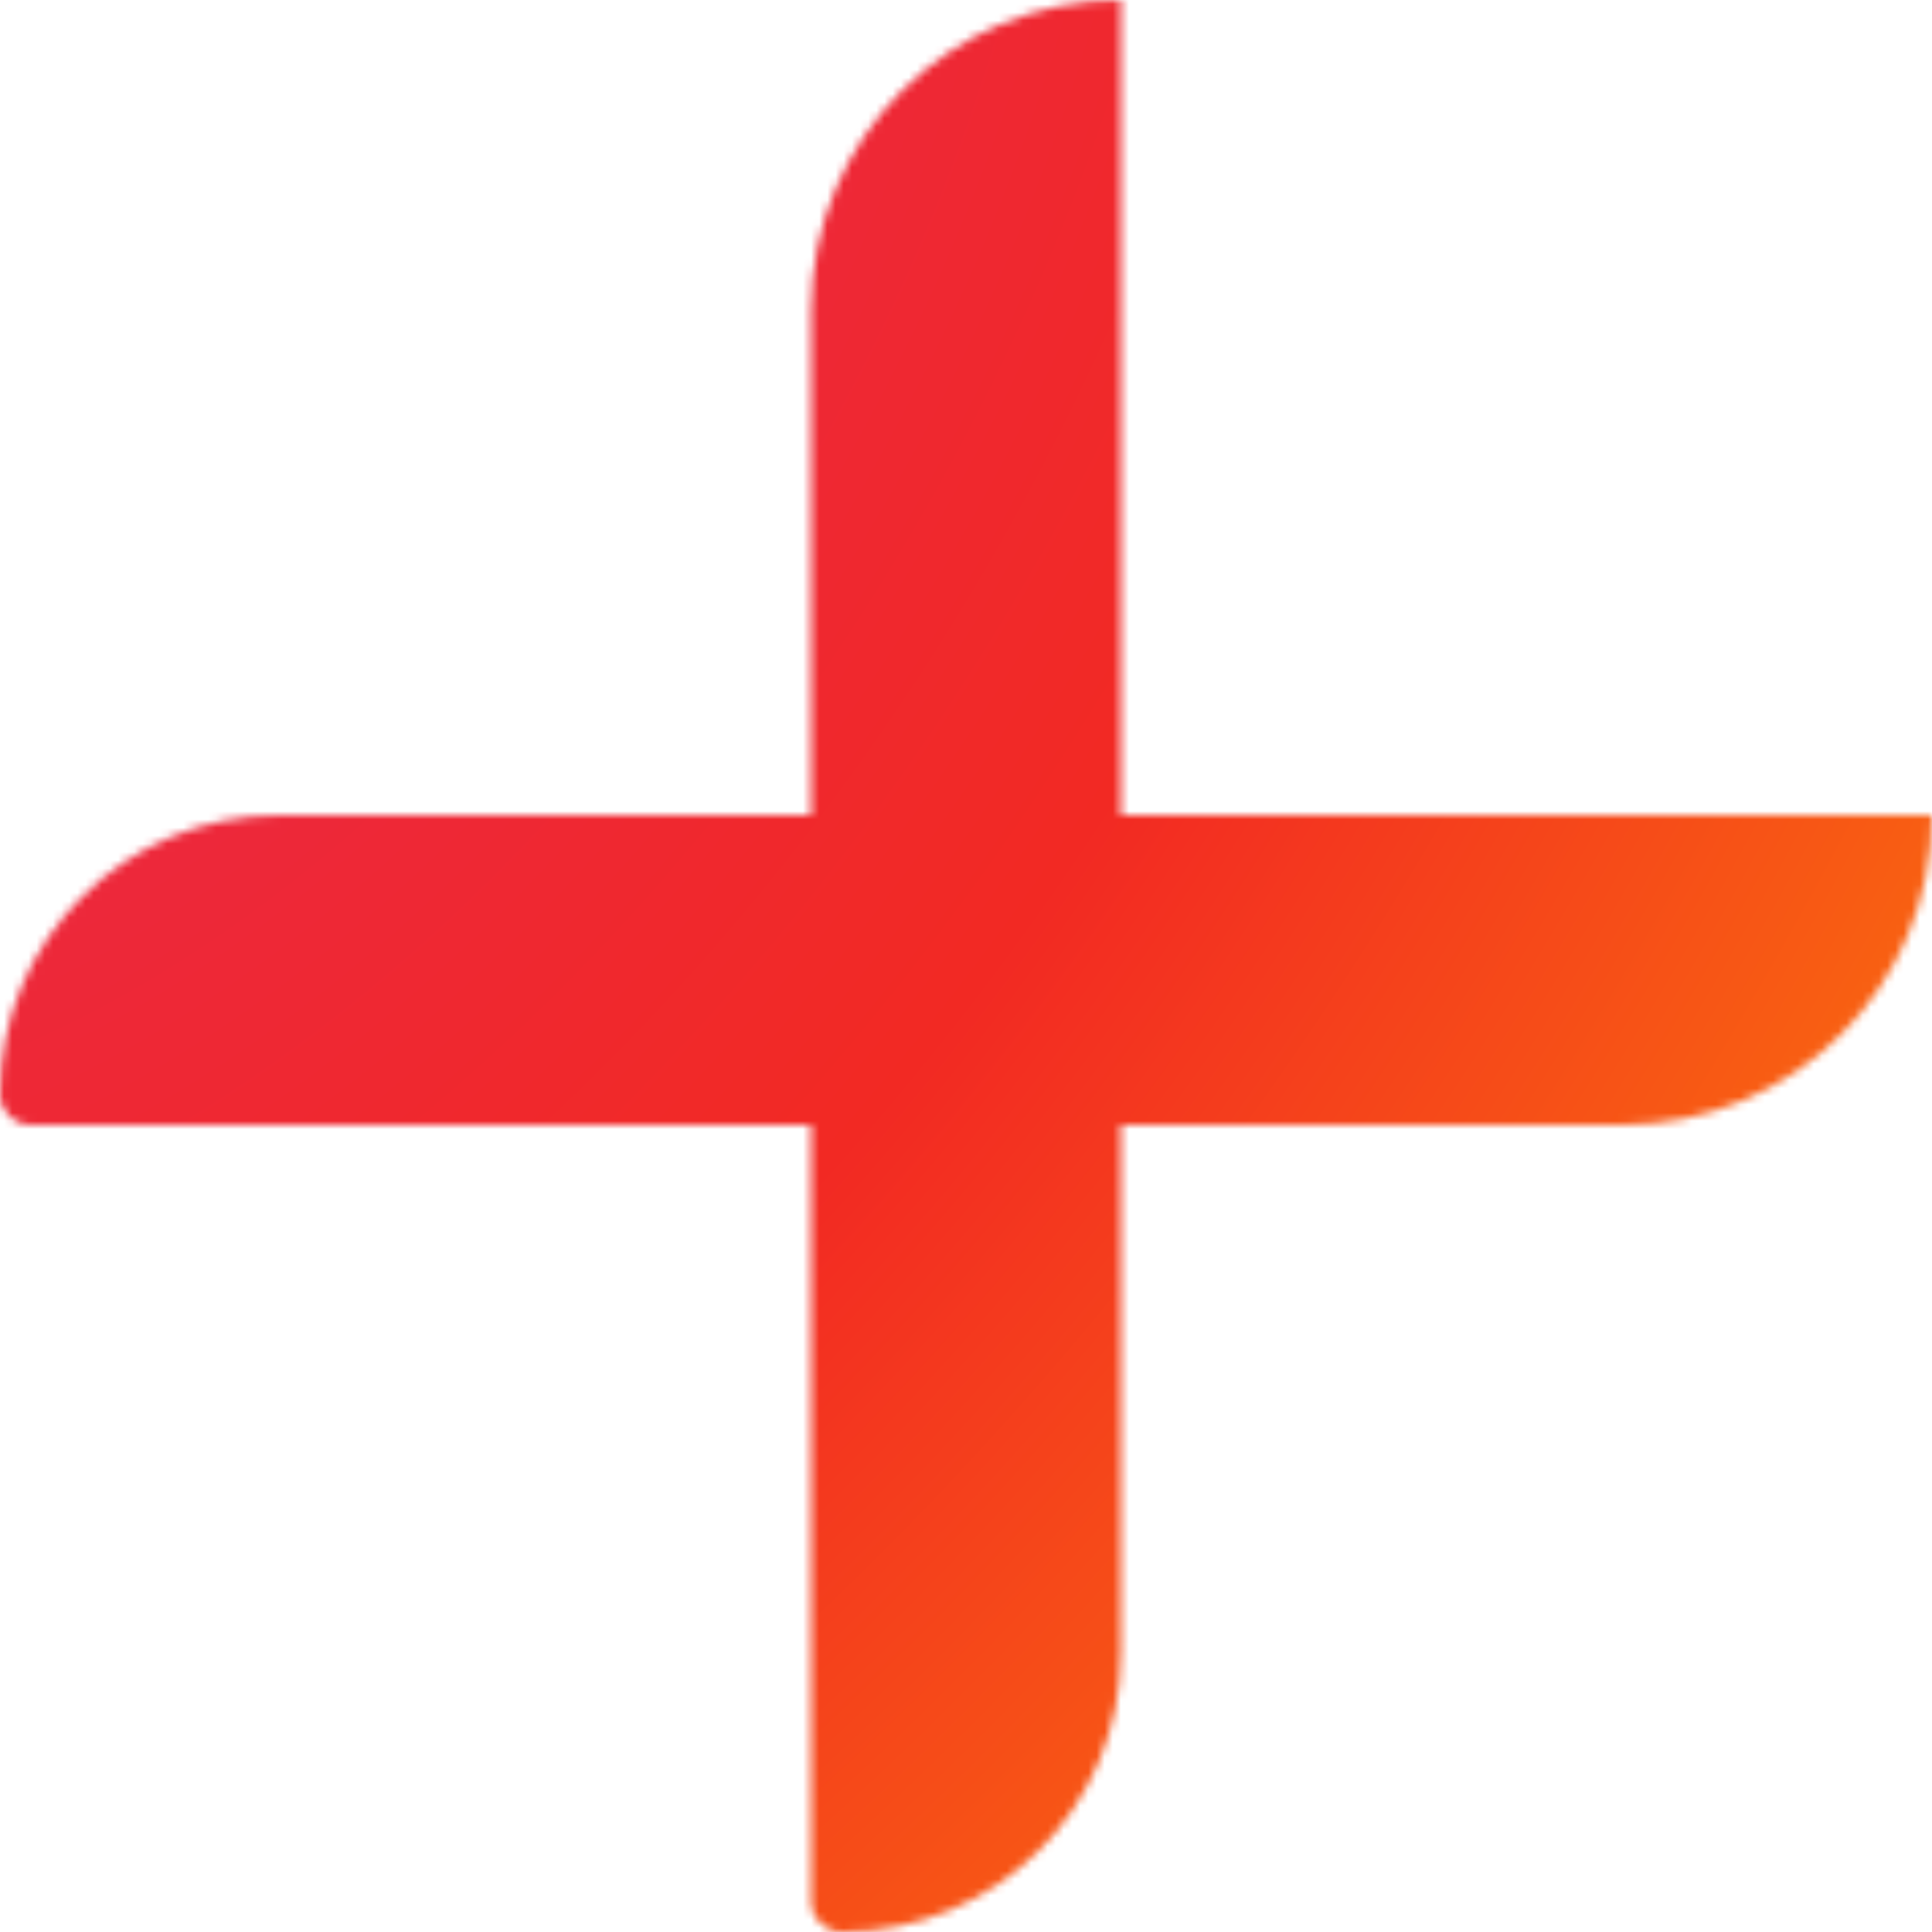 <svg width="237" height="237" viewBox="0 0 237 237" fill="none" xmlns="http://www.w3.org/2000/svg">
<mask id="mask0" mask-type="alpha" maskUnits="userSpaceOnUse" x="0" y="0" width="237" height="237">
<path d="M0 134.234C0 115.327 15.327 100 34.234 100H237C237 120.987 219.987 138 199 138H3.766C1.686 138 0 136.314 0 134.234Z" fill="white"/>
<path d="M103.266 237C101.186 237 99.5 235.314 99.5 233.234L99.5 38C99.5 17.013 116.513 9.17363e-07 137.5 0L137.5 202.766C137.5 221.673 122.173 237 103.266 237Z" fill="white"/>
</mask>
<g mask="url(#mask0)">
<rect x="-1" width="238" height="238" rx="100" fill="url(#paint0_radial)"/>
</g>
<defs>
<radialGradient id="paint0_radial" cx="0" cy="0" r="1" gradientUnits="userSpaceOnUse" gradientTransform="translate(-1) rotate(30.931) scale(360.003 543.847)">
<stop stop-color="#E72654"/>
<stop offset="0.467" stop-color="#F22923"/>
<stop offset="1" stop-color="#FF9900"/>
</radialGradient>
</defs>
</svg>
